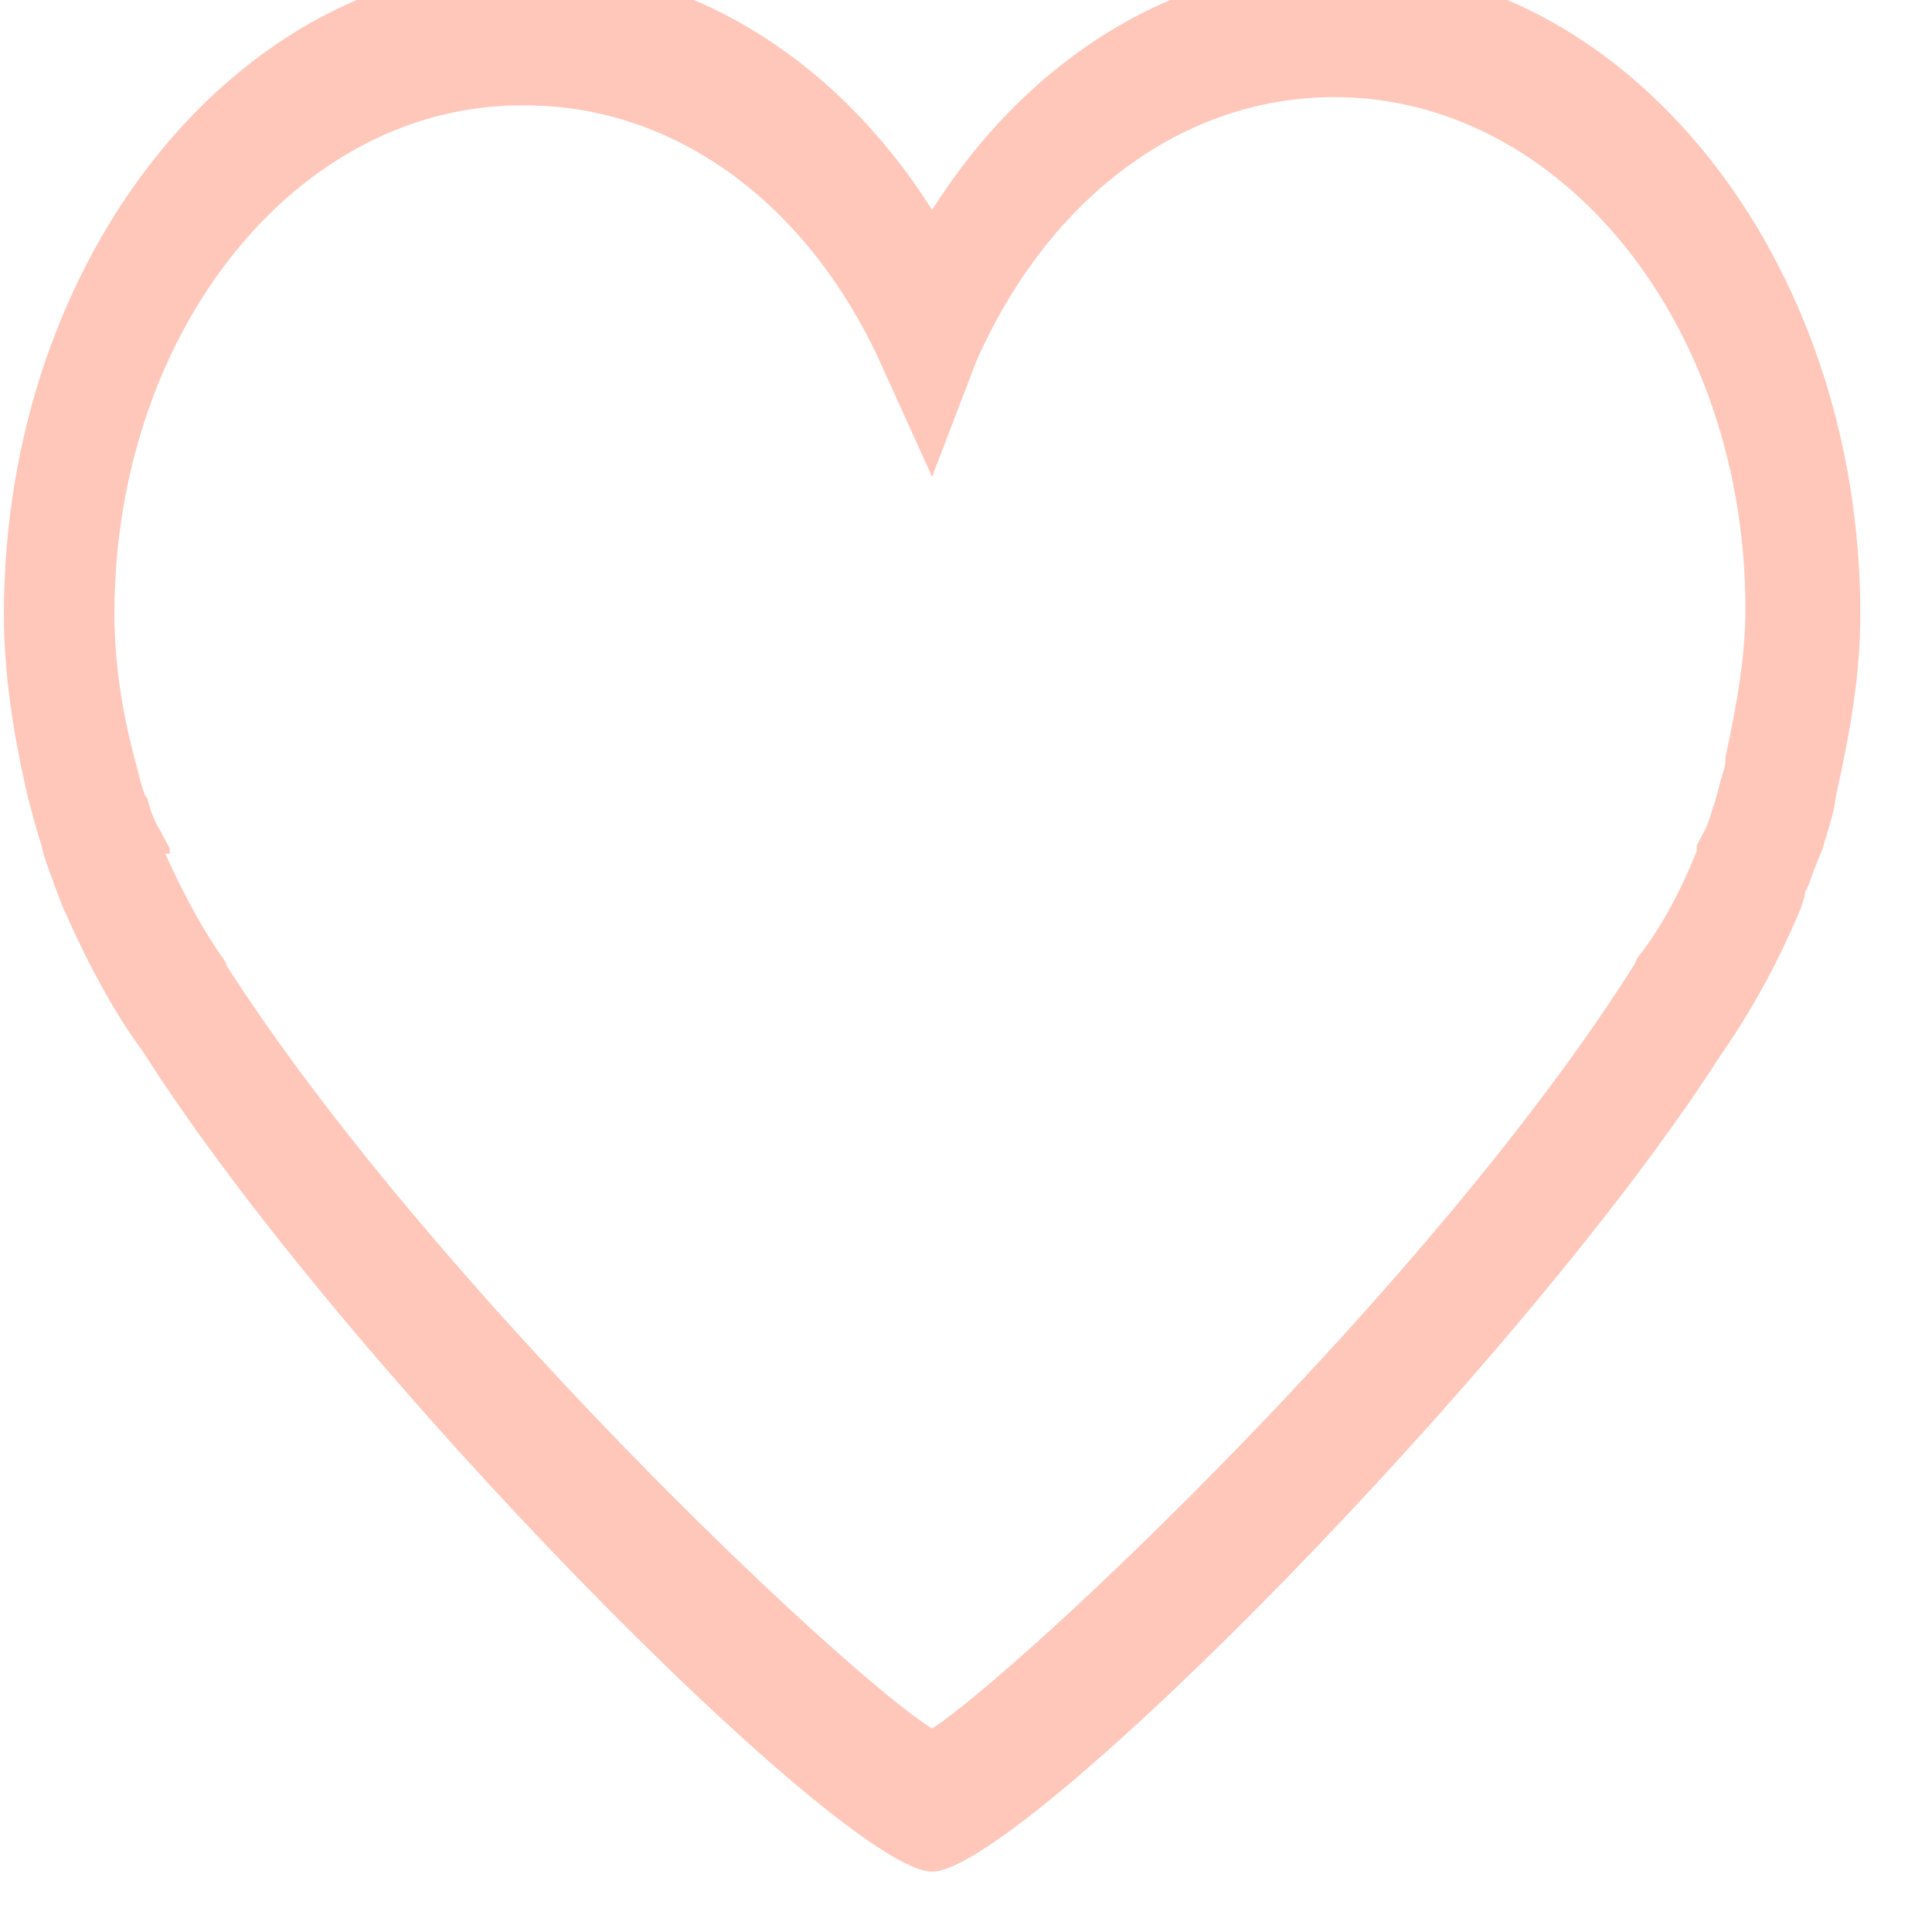 <svg width="38" height="38" viewBox="0 0 38 38" fill="none" xmlns="http://www.w3.org/2000/svg" xmlns:xlink="http://www.w3.org/1999/xlink">
<path d="M18.333,36.813C16.595,36.813 6.727,26.856 2.815,20.687C2.25,19.93 1.729,18.956 1.25,17.874L1.12,17.549C1.033,17.278 0.903,17.008 0.816,16.629C0.729,16.358 0.642,16.034 0.555,15.709C0.251,14.41 0.077,13.22 0.077,12.084C0.077,5.049 4.684,-0.687 10.335,-0.687C13.465,-0.687 16.421,1.099 18.333,4.129C20.246,1.099 23.202,-0.687 26.331,-0.687C31.982,-0.687 36.59,5.049 36.59,12.084C36.59,13.328 36.373,14.465 36.112,15.655C36.068,16.034 35.938,16.358 35.851,16.683L35.808,16.791C35.764,16.9 35.721,17.008 35.677,17.116C35.634,17.224 35.59,17.387 35.503,17.549L35.503,17.603L35.416,17.874C34.938,19.01 34.417,19.93 33.851,20.742C29.939,26.856 20.072,36.813 18.333,36.813ZM3.25,16.791C3.641,17.657 4.032,18.361 4.424,18.902L4.467,19.01C8.466,25.233 16.595,32.917 18.333,33.999C20.072,32.863 28.201,25.233 32.156,18.956L32.2,18.848C32.634,18.306 33.026,17.603 33.373,16.737L33.373,16.629L33.547,16.304C33.591,16.196 33.634,16.088 33.678,15.926C33.721,15.817 33.765,15.655 33.808,15.493C33.851,15.276 33.938,15.114 33.938,14.952L33.938,14.897C34.156,13.869 34.33,12.949 34.33,11.975C34.33,6.402 30.722,1.91 26.245,1.91C23.289,1.91 20.637,3.858 19.203,7.105L18.333,9.378L17.377,7.268C15.943,4.021 13.291,2.073 10.335,2.073C5.858,2.019 2.25,6.51 2.25,12.084C2.25,12.949 2.381,13.923 2.641,14.897L2.685,15.06C2.728,15.222 2.772,15.439 2.859,15.655L2.902,15.709C2.946,15.926 3.033,16.142 3.163,16.358L3.337,16.683L3.337,16.791L3.25,16.791Z" fill="#FFC6BA"/>
</svg>
